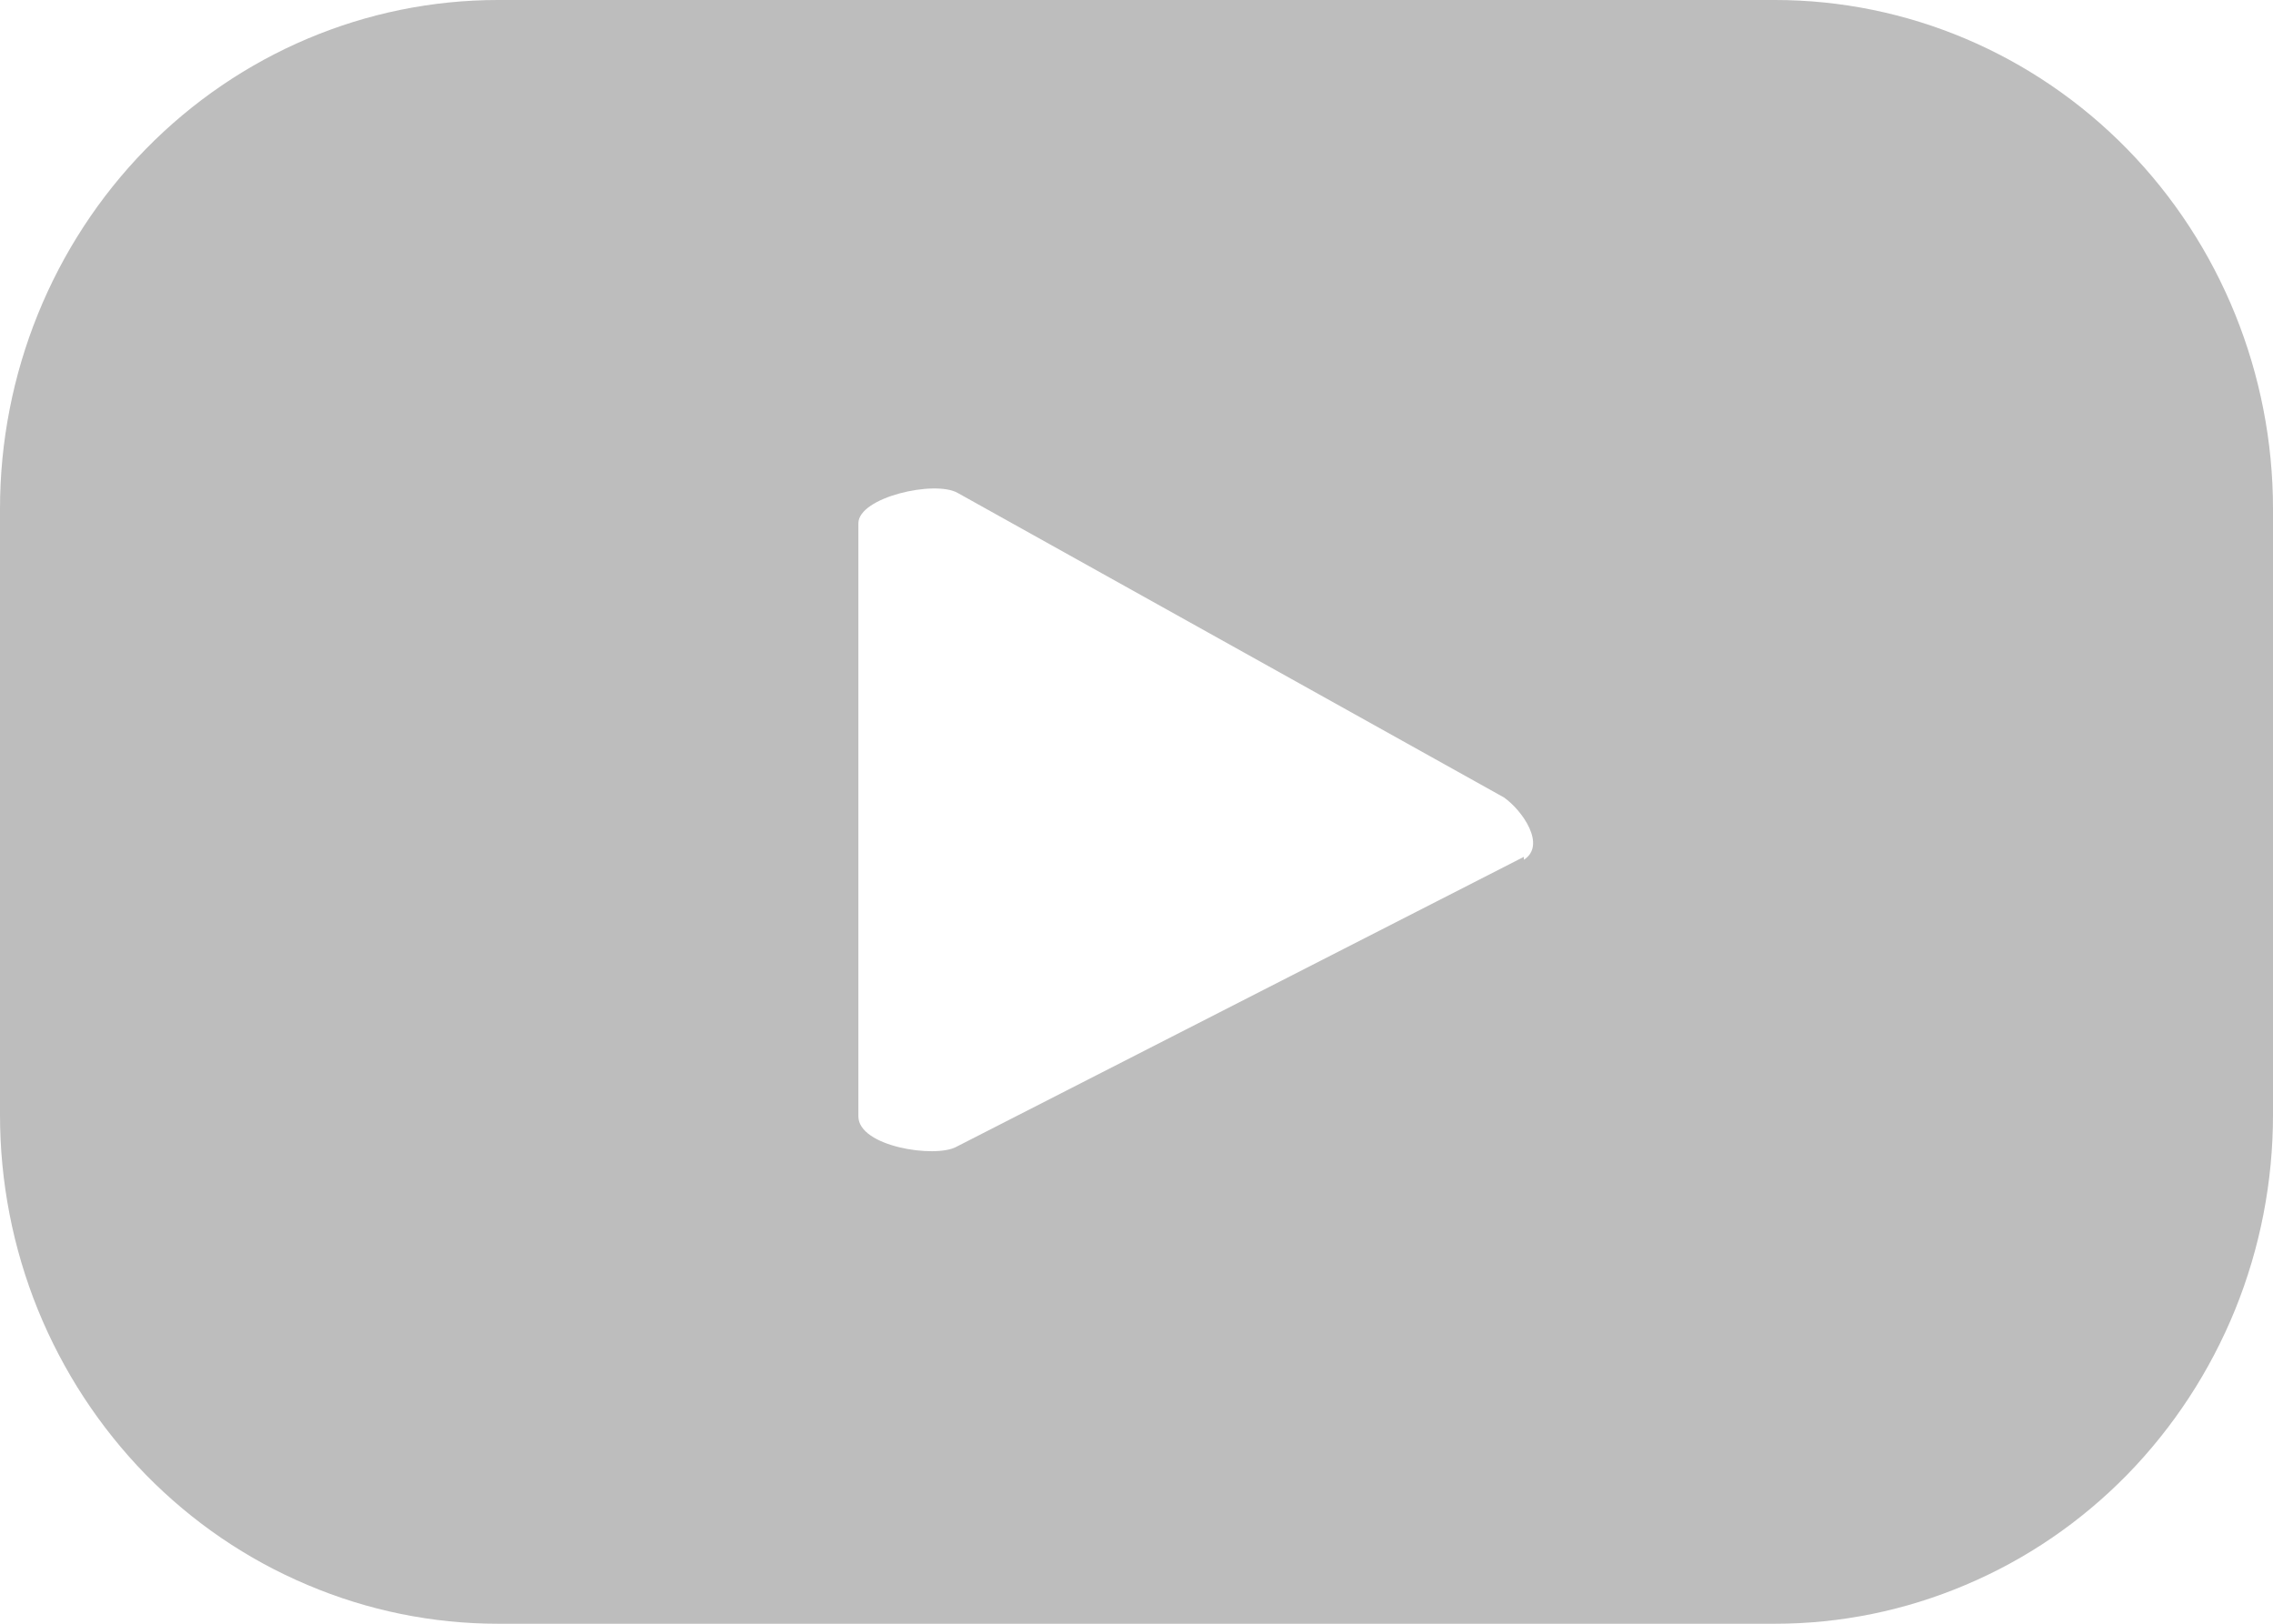 <svg width="14" height="10" viewBox="0 0 14 10" fill="none" xmlns="http://www.w3.org/2000/svg">
<path d="M14 3.134C14 2.303 13.677 1.506 13.102 0.918C12.526 0.33 11.746 0 10.933 0H3.067C2.254 0 1.474 0.33 0.898 0.918C0.323 1.506 0 2.303 0 3.134V6.866C0 7.278 0.079 7.685 0.233 8.065C0.388 8.446 0.614 8.791 0.898 9.082C1.183 9.373 1.521 9.604 1.894 9.761C2.266 9.919 2.665 10 3.067 10H10.933C11.335 10 11.734 9.919 12.106 9.761C12.479 9.604 12.817 9.373 13.102 9.082C13.386 8.791 13.612 8.446 13.767 8.065C13.921 7.685 14 7.278 14 6.866V3.134ZM9.386 5.277L5.89 7.063C5.759 7.134 5.287 7.062 5.287 6.875V3.223C5.287 3.062 5.759 2.955 5.899 3.036L9.263 4.911C9.377 4.991 9.526 5.205 9.386 5.295V5.277Z" fill="#BDBDBD"/>
</svg>
